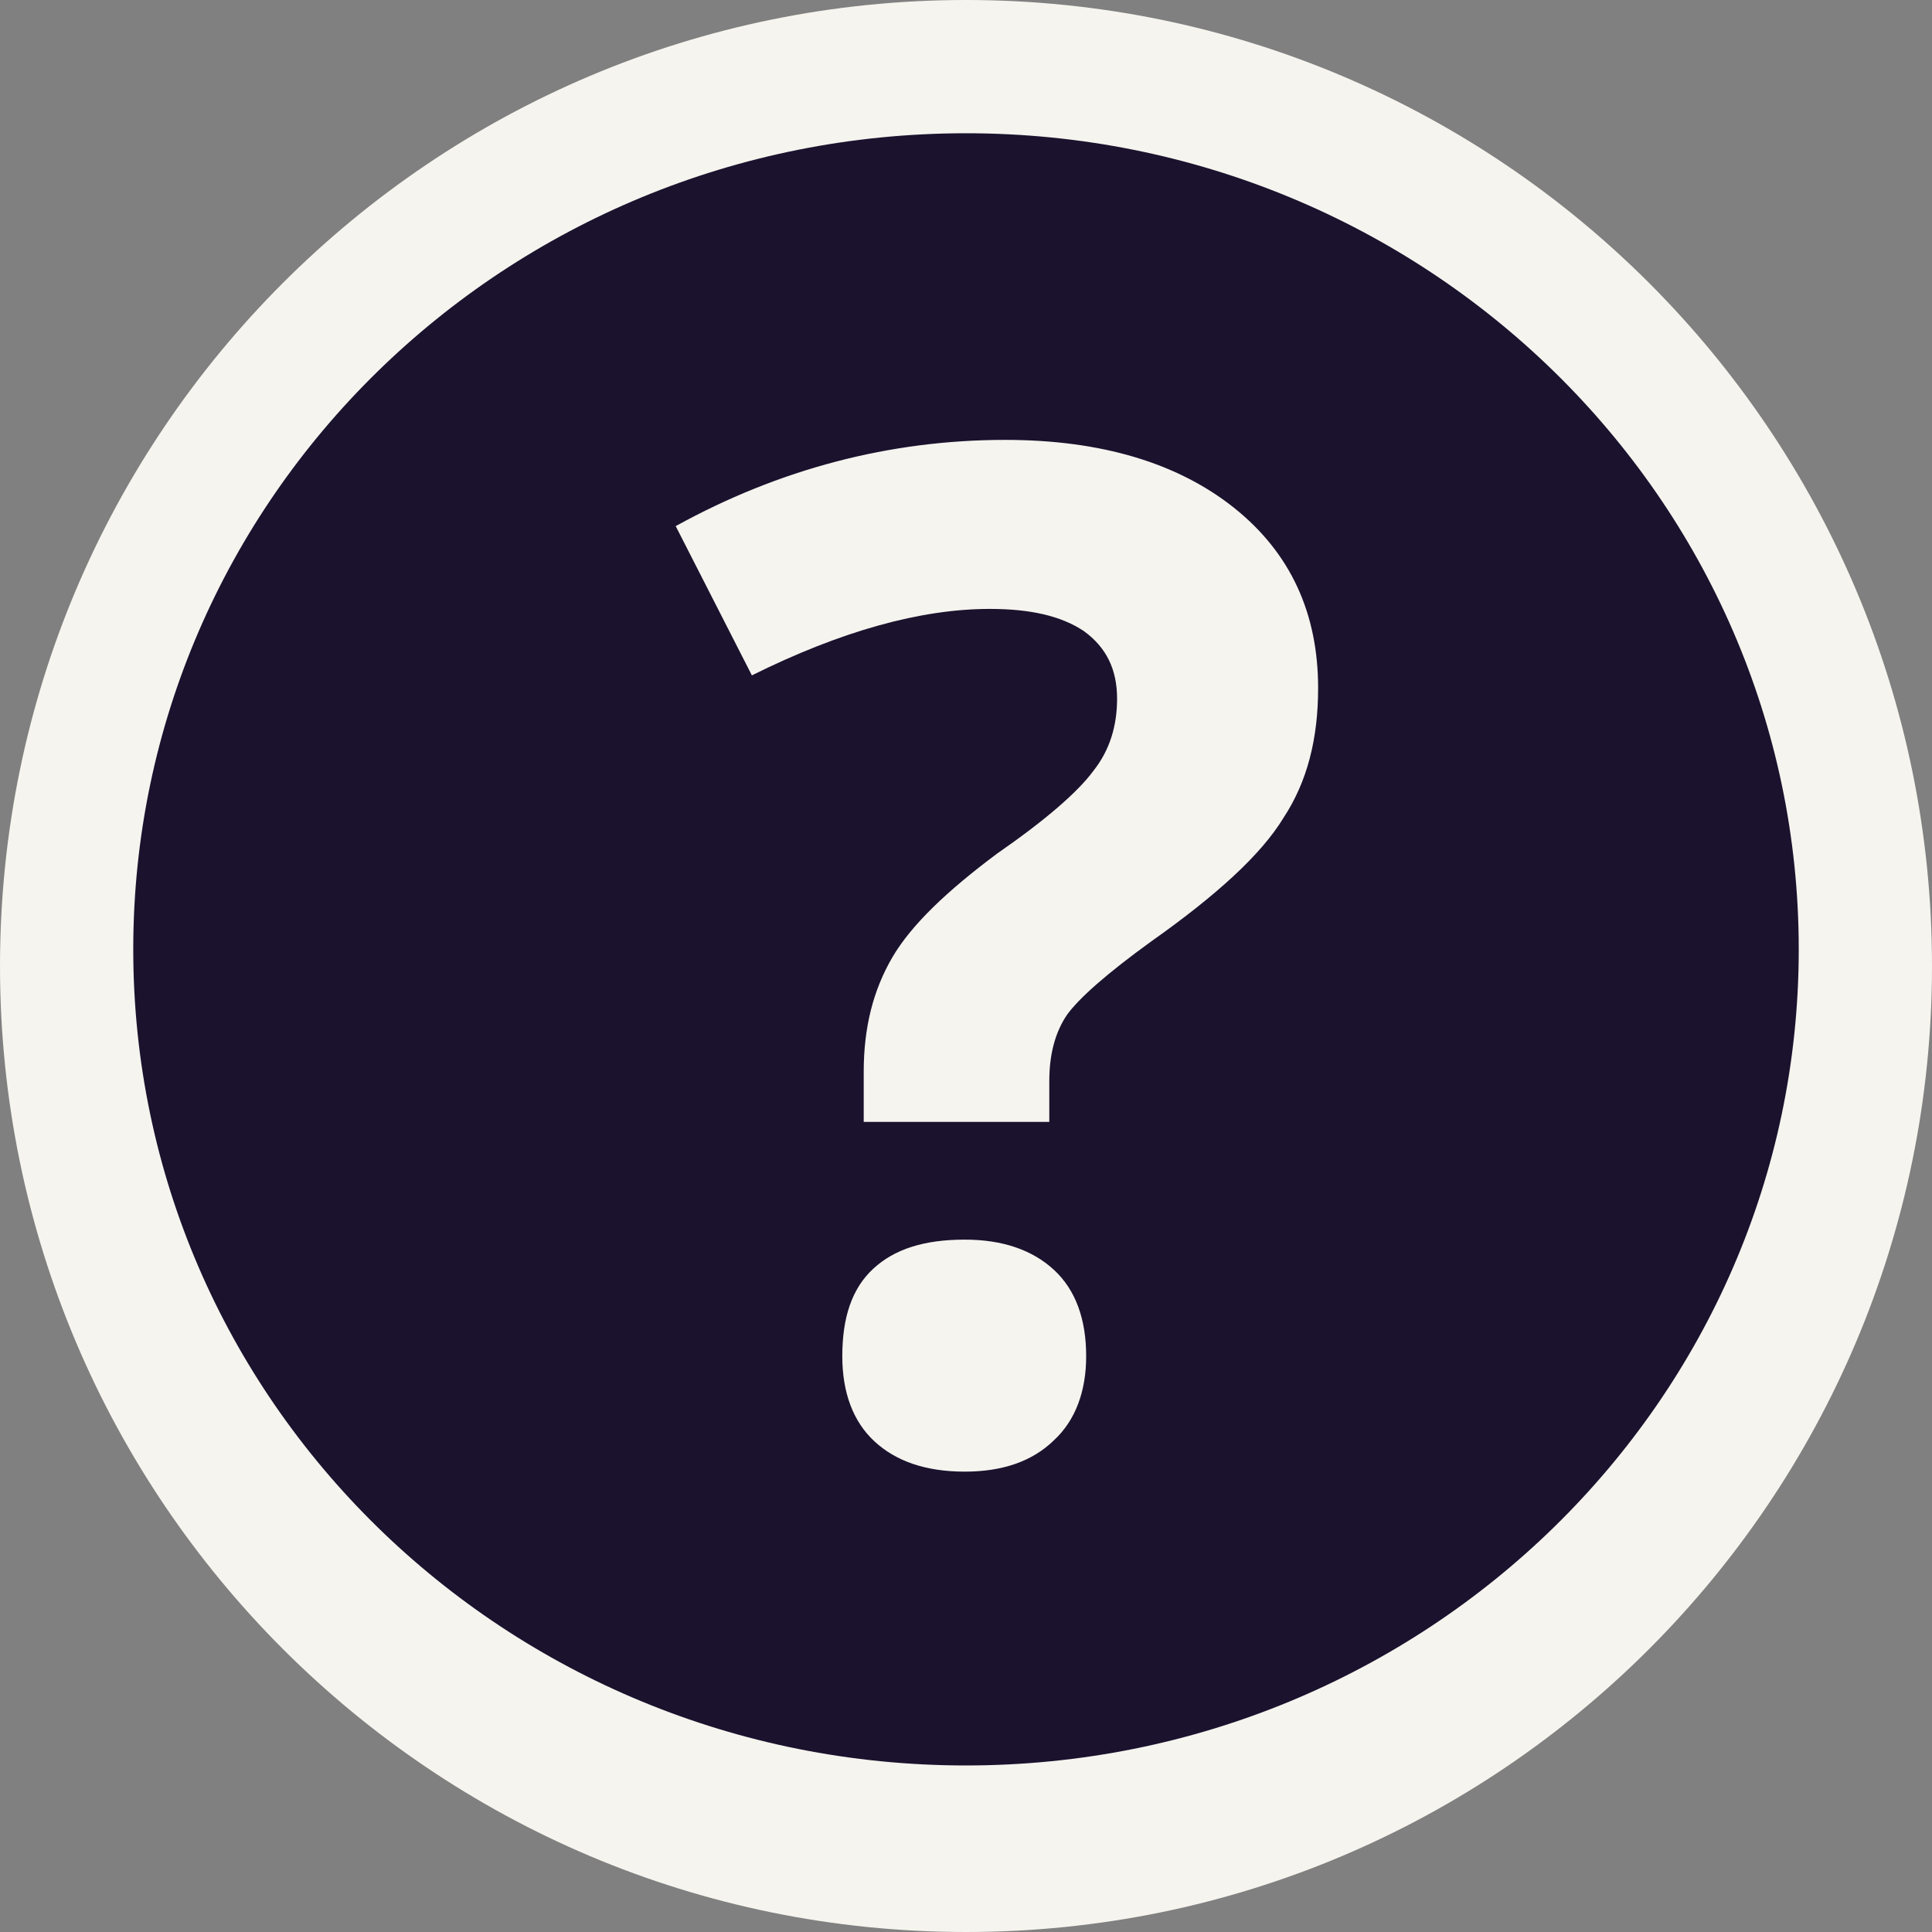 <svg width="35" height="35" viewBox="0 0 35 35" fill="none" xmlns="http://www.w3.org/2000/svg">
<rect x="0" y="0" width="35" height="35" fill="#808080" stroke="none"/>
<path d="M35 17.5C35 27.165 27.165 35 17.5 35C7.835 35 0 27.165 0 17.5C0 7.835 7.835 0 17.5 0C27.165 0 35 7.835 35 17.5Z" fill="#F5F4EE"/>
<path d="M32.586 17.198C32.586 9.025 25.819 2.414 17.5 2.414C9.159 2.414 2.414 9.025 2.414 17.198C2.414 25.372 9.159 31.983 17.5 31.983C25.819 31.983 32.586 25.372 32.586 17.198ZM19.009 20.324H15.647V19.416C15.647 18.613 15.819 17.938 16.164 17.346C16.509 16.755 17.155 16.142 18.06 15.466C18.944 14.854 19.526 14.347 19.806 13.967C20.108 13.587 20.237 13.143 20.237 12.657C20.237 12.129 20.043 11.728 19.634 11.432C19.224 11.158 18.664 11.031 17.931 11.031C16.681 11.031 15.237 11.432 13.621 12.235L12.241 9.531C14.116 8.497 16.121 7.969 18.211 7.969C19.957 7.969 21.336 8.391 22.349 9.194C23.384 10.017 23.879 11.116 23.879 12.467C23.879 13.375 23.685 14.157 23.254 14.812C22.845 15.488 22.026 16.227 20.862 17.05C20.043 17.642 19.547 18.085 19.332 18.381C19.116 18.698 19.009 19.099 19.009 19.585V20.324ZM15.841 26.111C15.453 25.752 15.259 25.224 15.259 24.569C15.259 23.872 15.431 23.344 15.819 22.985C16.207 22.626 16.746 22.457 17.478 22.457C18.168 22.457 18.707 22.647 19.095 23.006C19.483 23.366 19.677 23.893 19.677 24.569C19.677 25.203 19.483 25.731 19.095 26.09C18.707 26.47 18.168 26.66 17.478 26.66C16.767 26.66 16.229 26.47 15.841 26.111Z" fill="#1B122E"/>
</svg>
